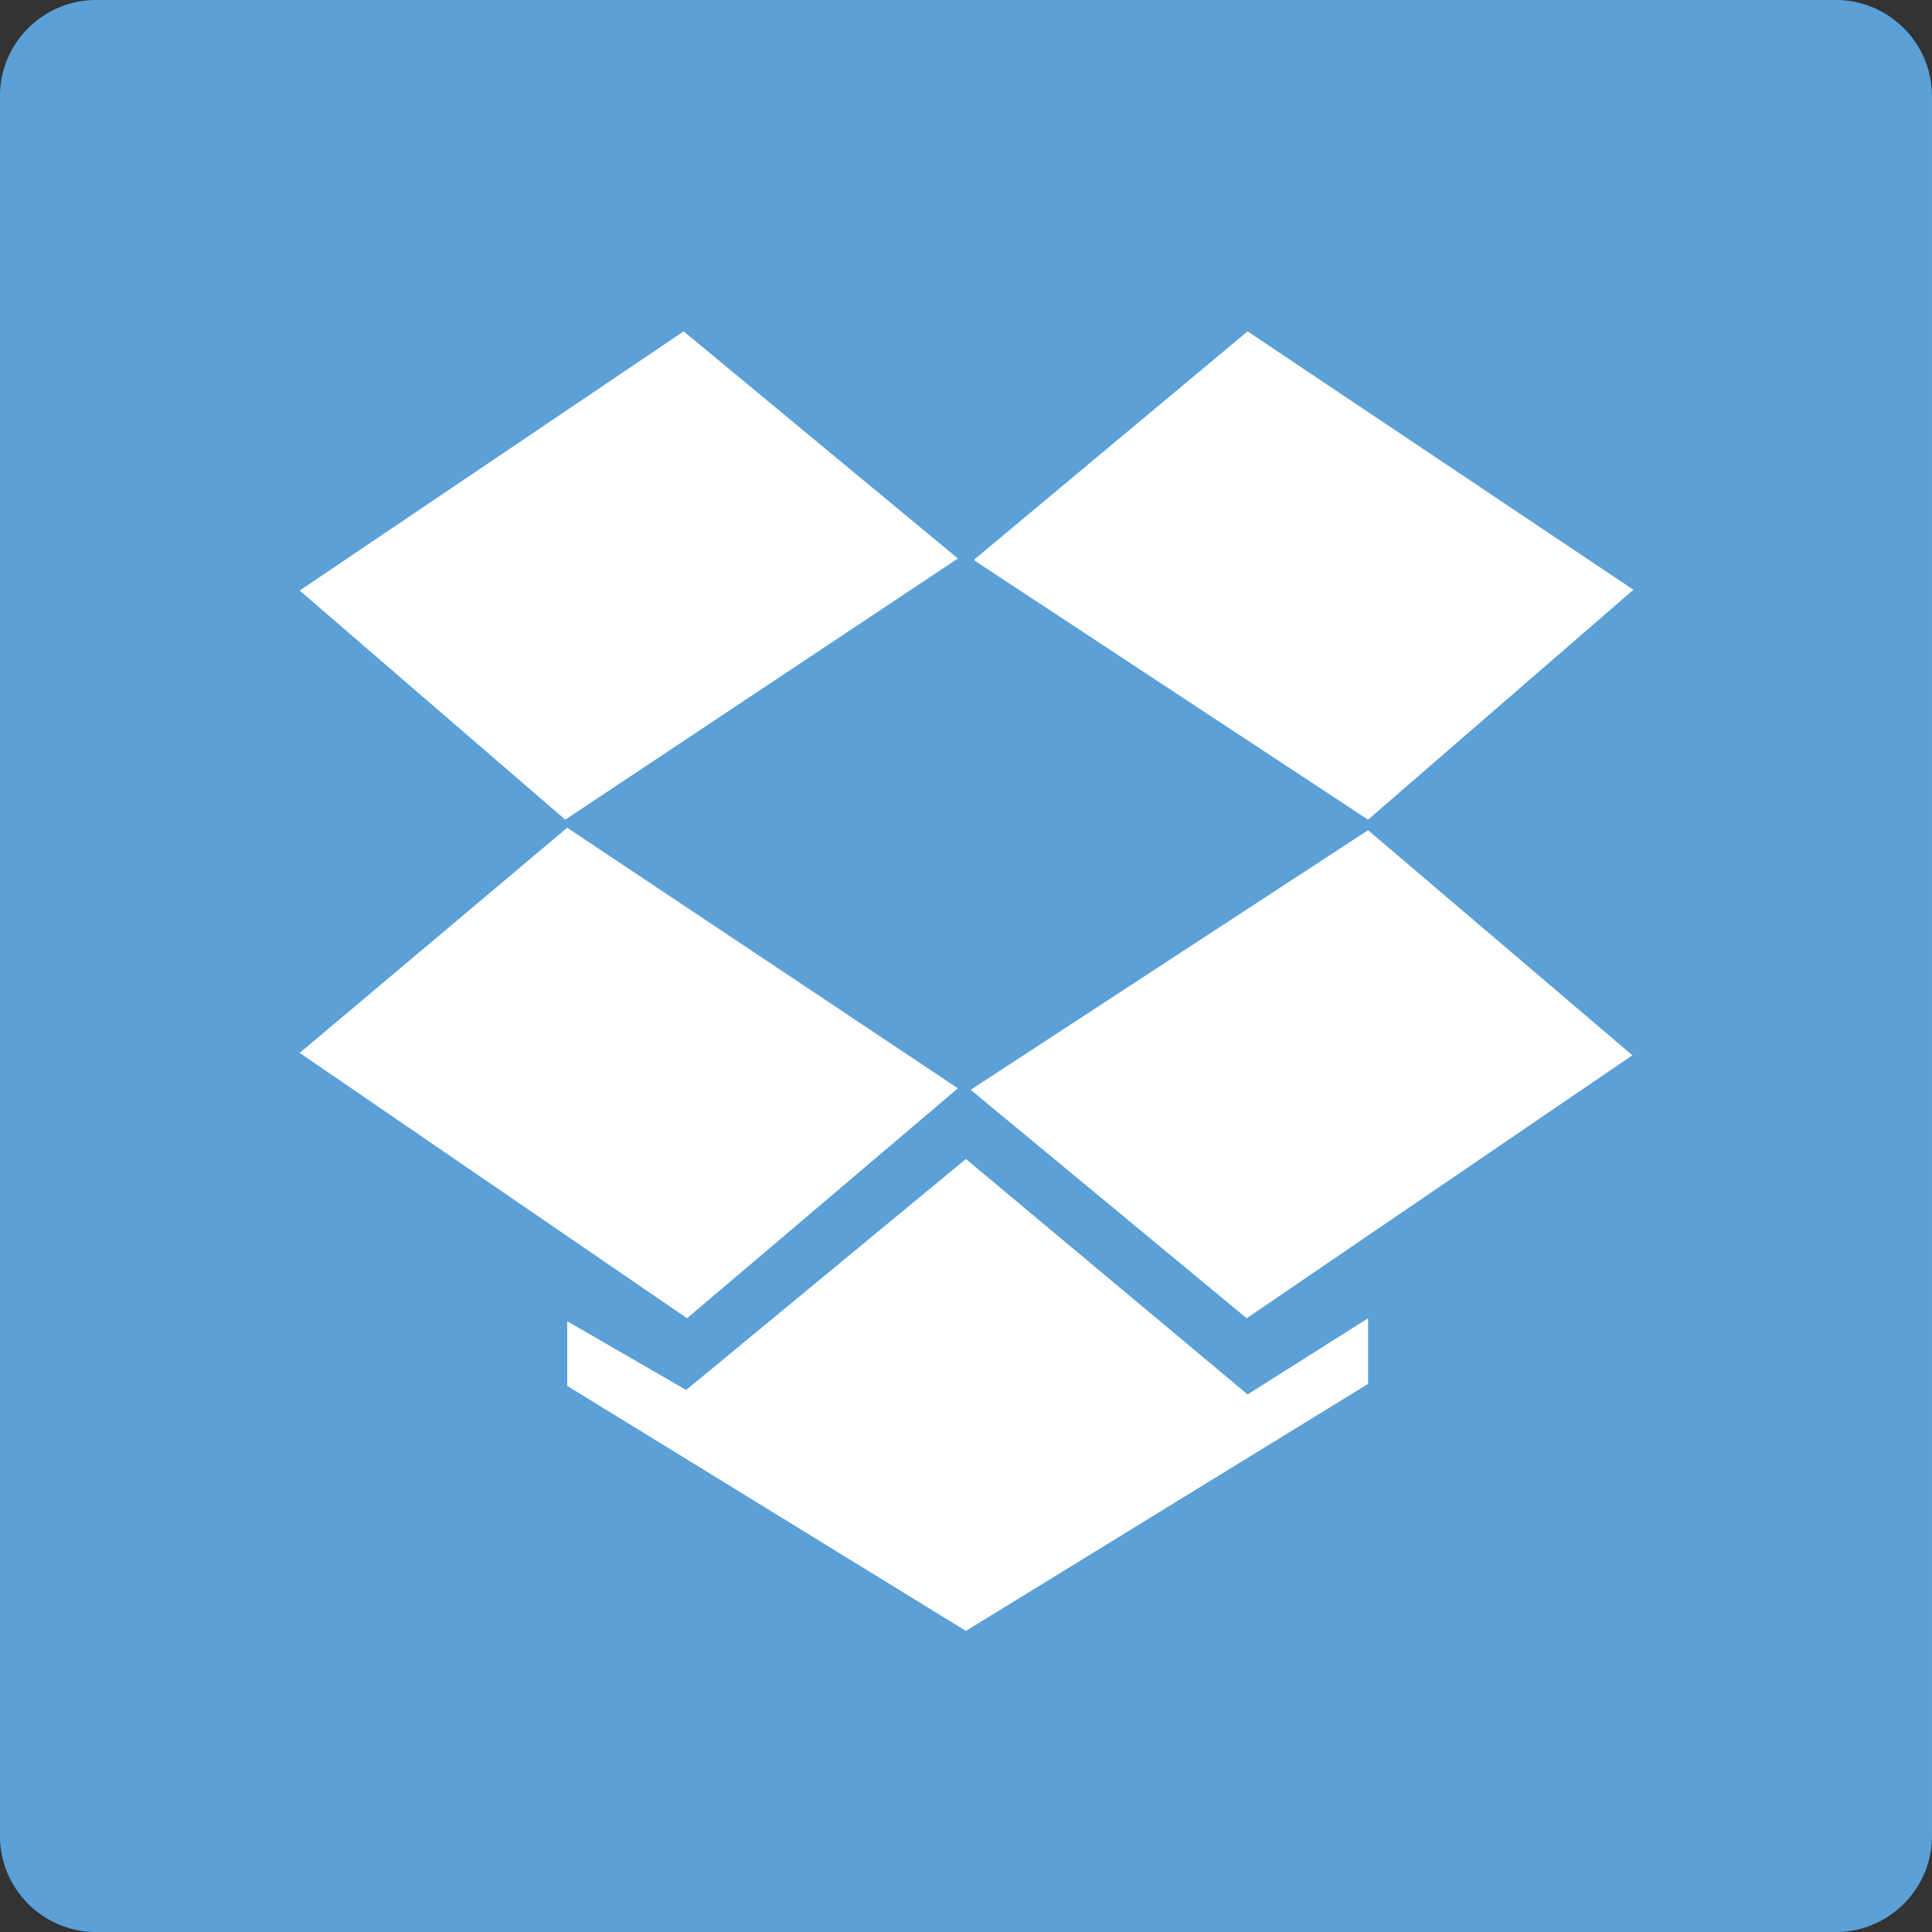 <svg xmlns="http://www.w3.org/2000/svg" viewBox="0 0 130.39 130.39" enable-background="new 0 0 130.39 130.39"><rect x="0" y="0" width="130.39" height="130.39" fill="#333333" stroke="none"/><path fill="#5ba0d7" d="M130.39 123.9c0 3.586-2.912 6.494-6.504 6.494h-117.39c-3.591 0-6.5-2.908-6.5-6.494v-117.41c0-3.586 2.91-6.493 6.5-6.493h117.39c3.592 0 6.503 2.908 6.503 6.493v117.41"/><g fill="#fff"><path d="M20.226 39.856l17.924 15.464 26.5-17.627-18.51-15.33zM65.782 37.737l18.418-15.374 26.04 17.439-17.91 15.518-26.548-17.48"/><path d="M92.33 56.03l-26.82 17.52 18.63 15.419 26.03-17.749zM38.28 89.17v4.36l26.91 16.54 27.14-16.67v-4.431l-8.13 5.141-19.01-15.89-18.88 15.59zM20.226 71.06l18.054-15.197 26.37 17.587-18.28 15.519z"/></g></svg>